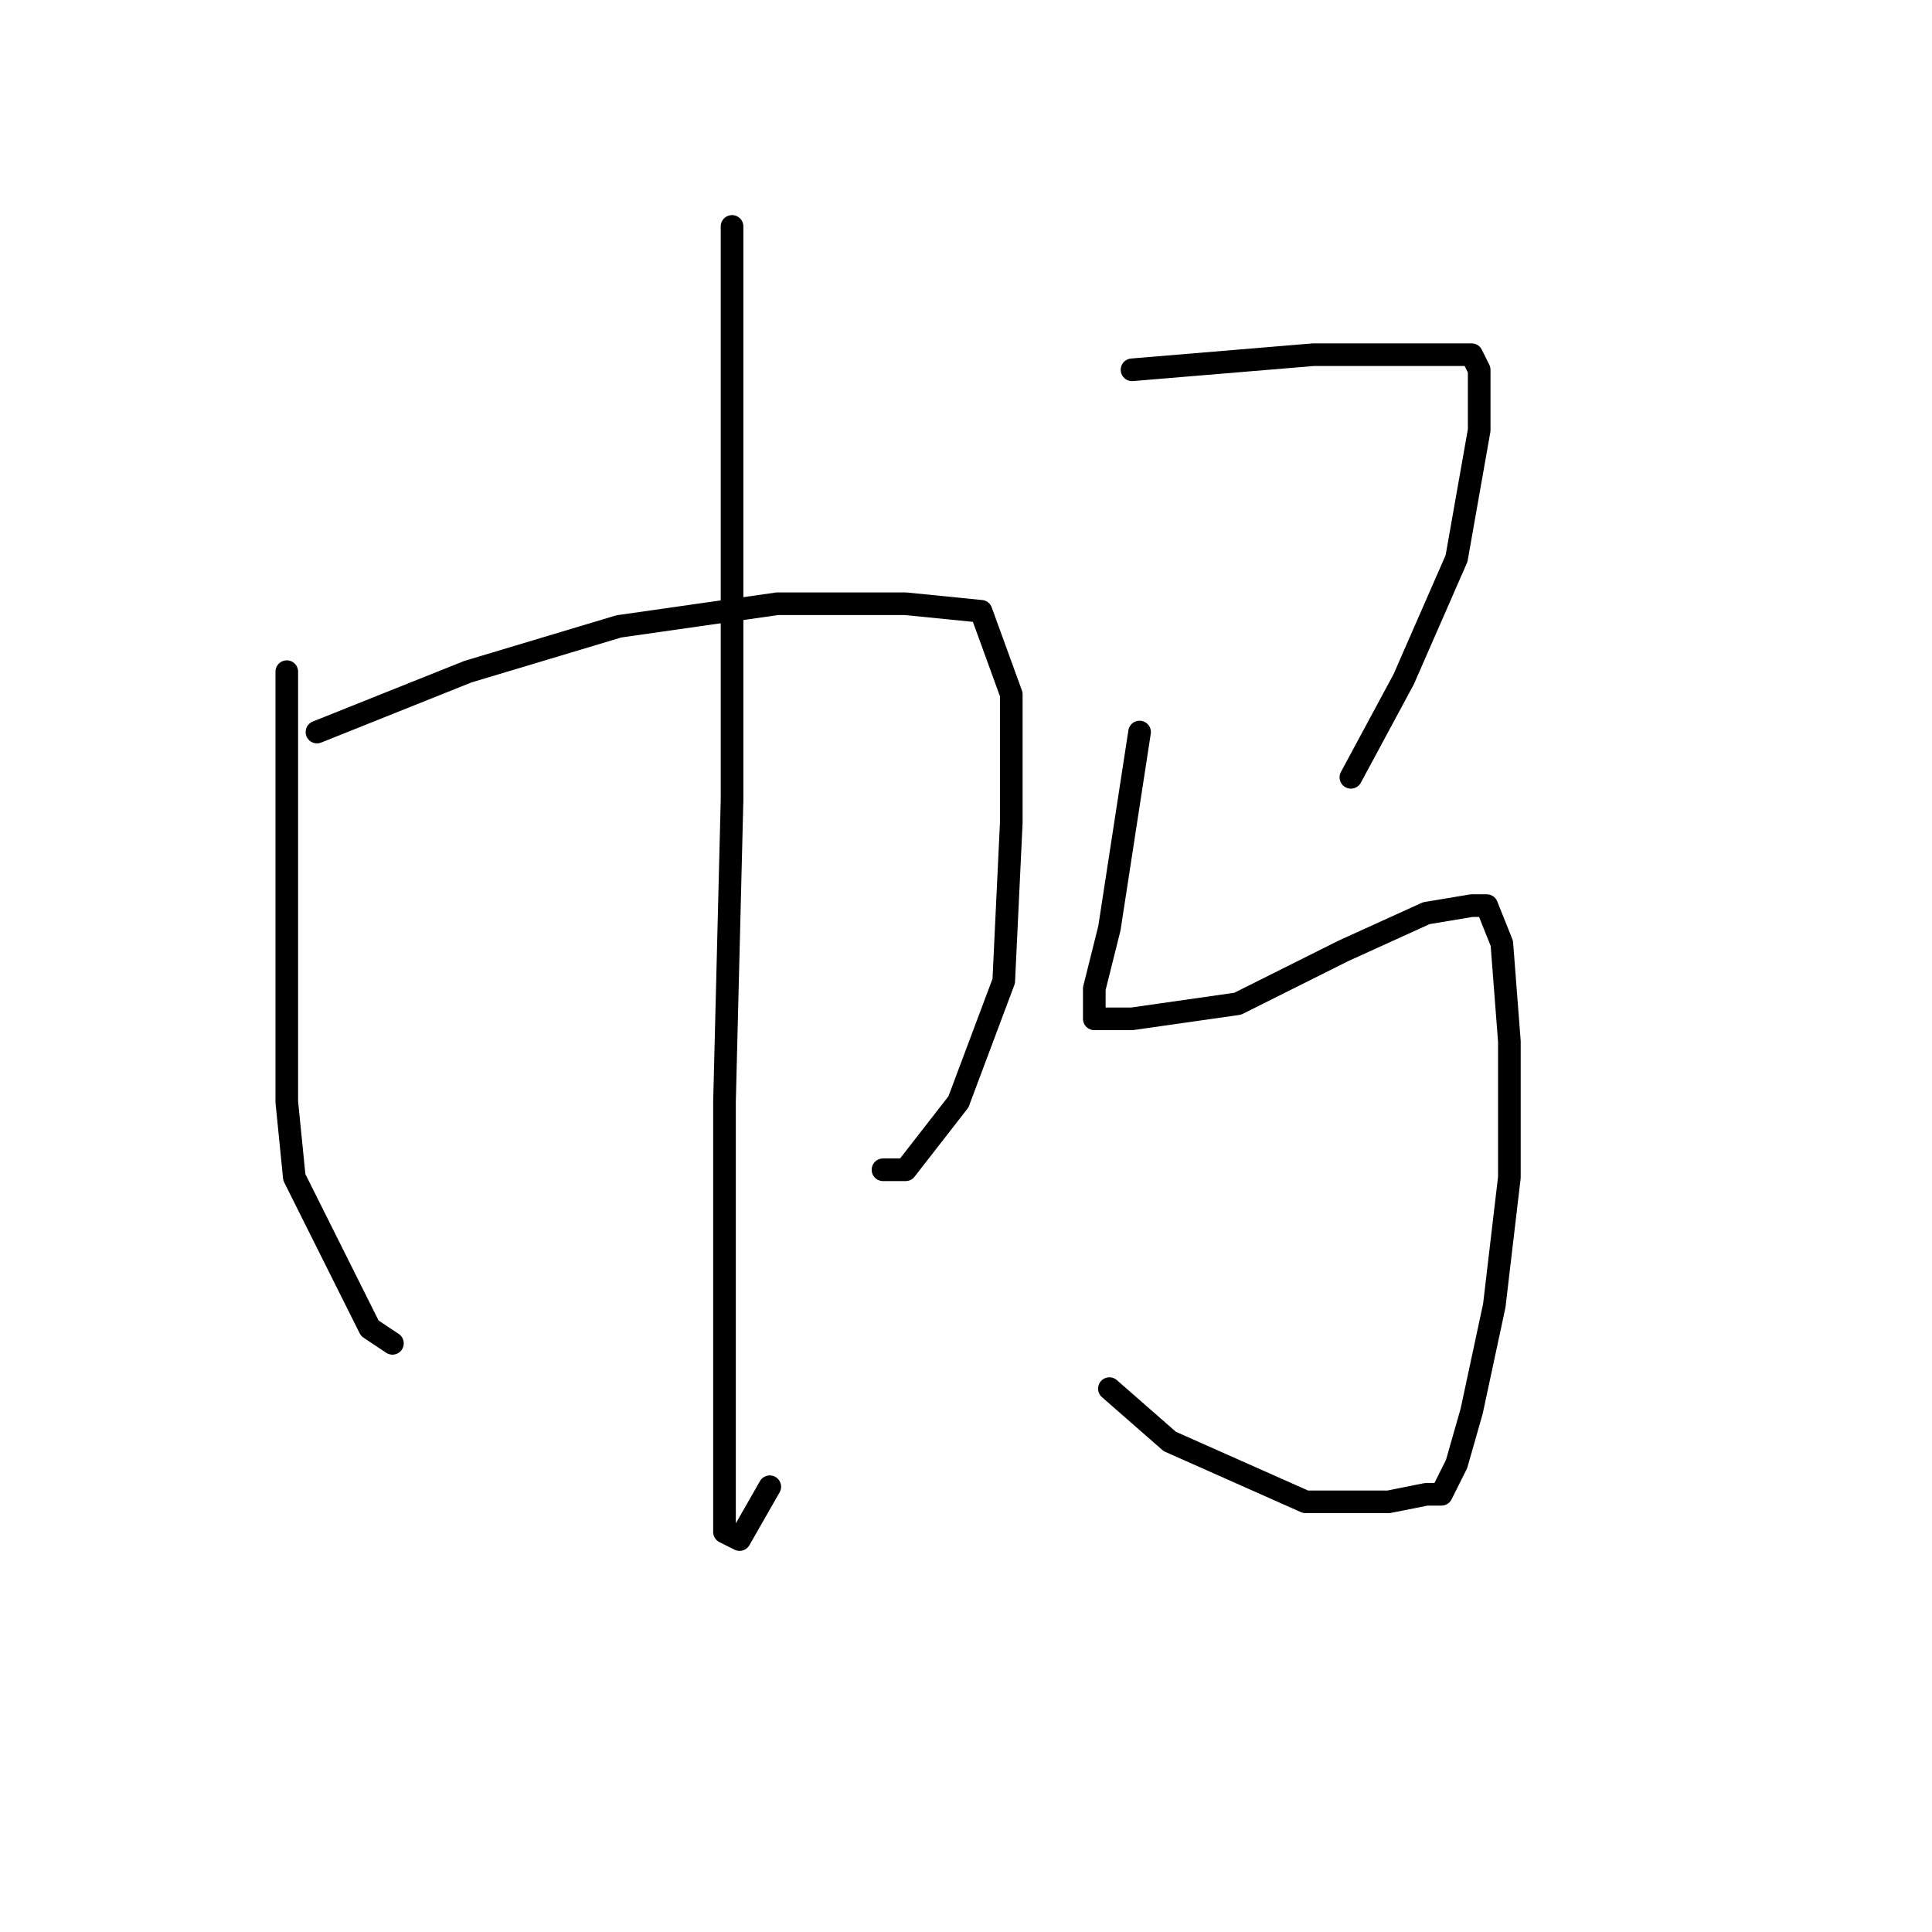 <?xml version="1.0" standalone="no"?>
    <svg width="256" height="256" xmlns="http://www.w3.org/2000/svg" version="1.1">
    <polyline stroke="black" stroke-width="3" stroke-linecap="round" fill="transparent" stroke-linejoin="round" points="38 89 38 108 38 127 38 146 39 156 49 176 52 178 52 178 " />
        <polyline stroke="black" stroke-width="3" stroke-linecap="round" fill="transparent" stroke-linejoin="round" points="42 97 52 93 62 89 82 83 103 80 120 80 130 81 134 92 134 109 133 130 127 146 120 155 117 155 117 155 " />
        <polyline stroke="black" stroke-width="3" stroke-linecap="round" fill="transparent" stroke-linejoin="round" points="97 30 97 51 97 72 97 106 96 146 96 177 96 194 96 203 98 204 102 197 102 197 " />
        <polyline stroke="black" stroke-width="3" stroke-linecap="round" fill="transparent" stroke-linejoin="round" points="150 49 162 48 174 47 186 47 193 47 195 47 196 49 196 57 193 74 186 90 179 103 179 103 " />
        <polyline stroke="black" stroke-width="3" stroke-linecap="round" fill="transparent" stroke-linejoin="round" points="151 97 149 110 147 123 145 131 145 133 145 135 150 135 164 133 178 126 189 121 195 120 197 120 199 125 200 138 200 156 198 173 195 187 193 194 191 198 189 198 184 199 173 199 155 191 147 184 147 184 " />
        </svg>